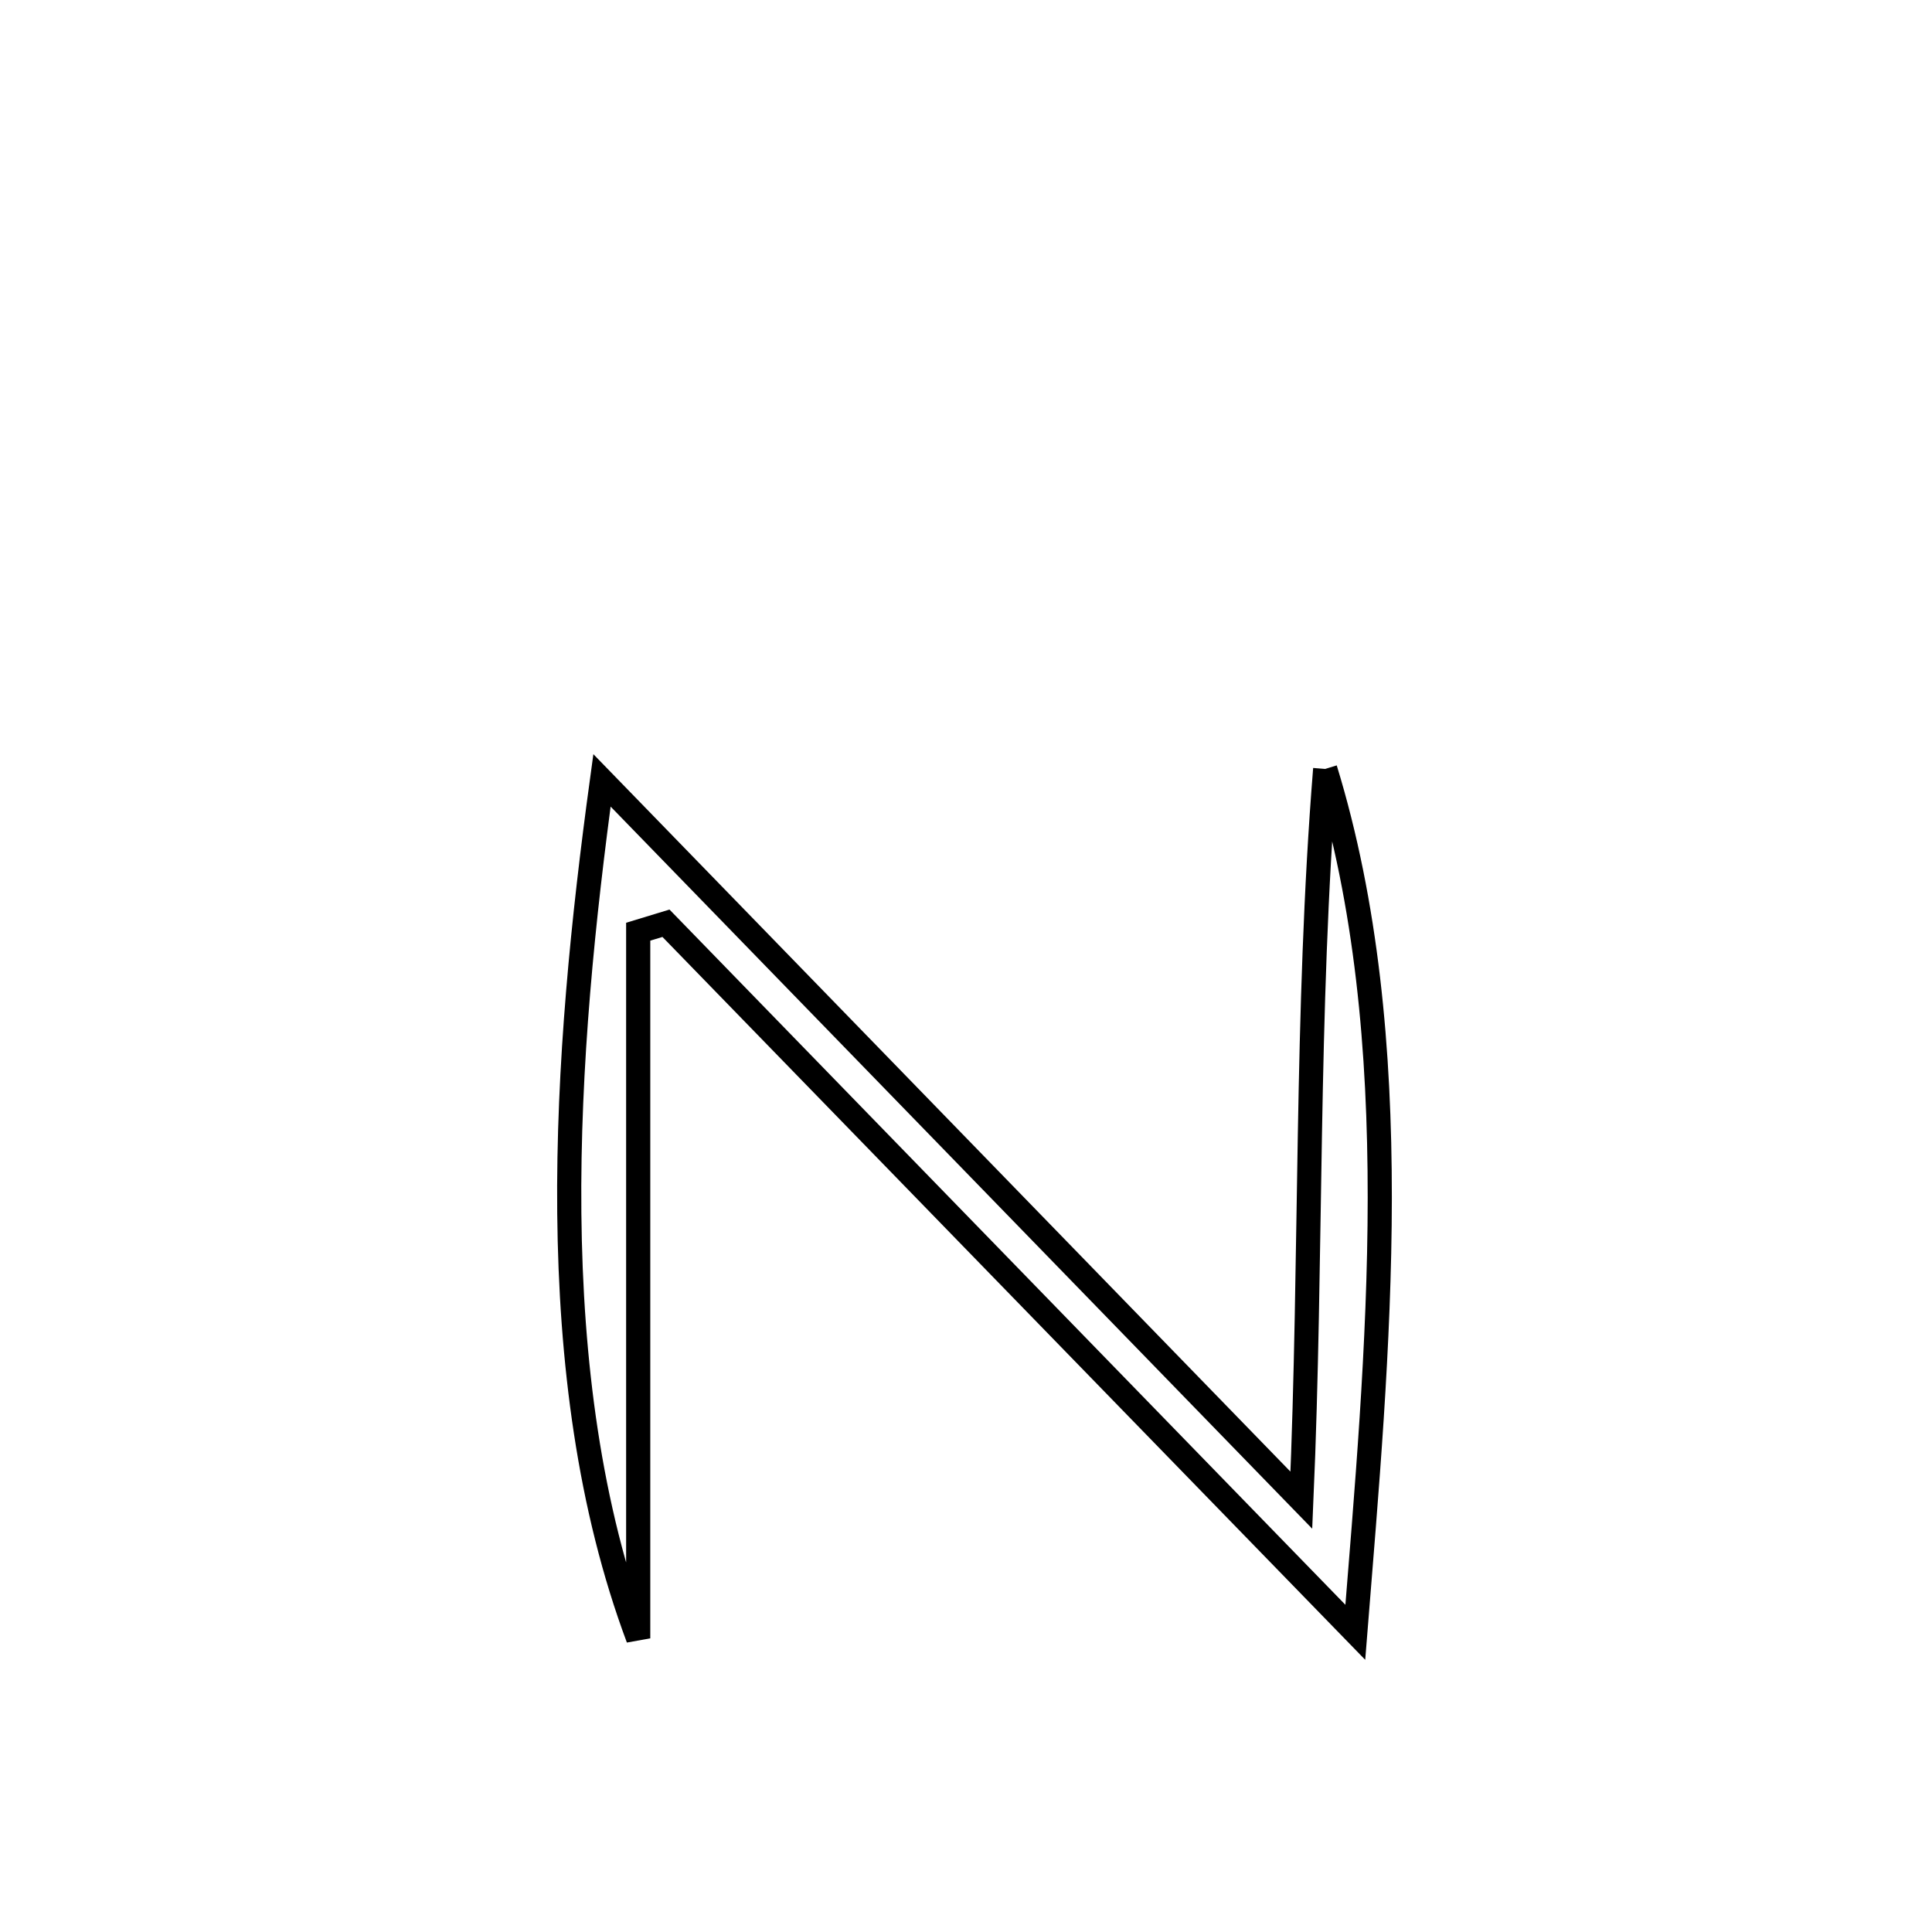 <svg xmlns="http://www.w3.org/2000/svg" viewBox="0.0 0.0 24.0 24.0" height="200px" width="200px"><path fill="none" stroke="black" stroke-width=".3" stroke-opacity="1.0"  filling="0" d="M16.462 9.552 L16.462 9.552 C16.978 11.233 17.141 13.05 17.14 14.88 C17.139 16.709 16.974 18.549 16.836 20.277 L16.836 20.277 C15.408 18.809 13.981 17.341 12.554 15.873 C11.127 14.405 9.7 12.937 8.273 11.469 L8.273 11.469 C8.158 11.504 8.043 11.539 7.928 11.574 L7.928 11.574 C7.928 13.037 7.928 14.5 7.928 15.963 C7.928 17.426 7.928 18.889 7.928 20.352 L7.928 20.352 C7.318 18.721 7.09 16.904 7.072 15.071 C7.054 13.238 7.246 11.389 7.478 9.694 L7.478 9.694 C8.926 11.184 10.374 12.675 11.822 14.165 C13.27 15.655 14.718 17.145 16.166 18.636 L16.166 18.636 C16.232 17.12 16.245 15.606 16.272 14.092 C16.299 12.578 16.34 11.064 16.462 9.552 L16.462 9.552"></path></svg>